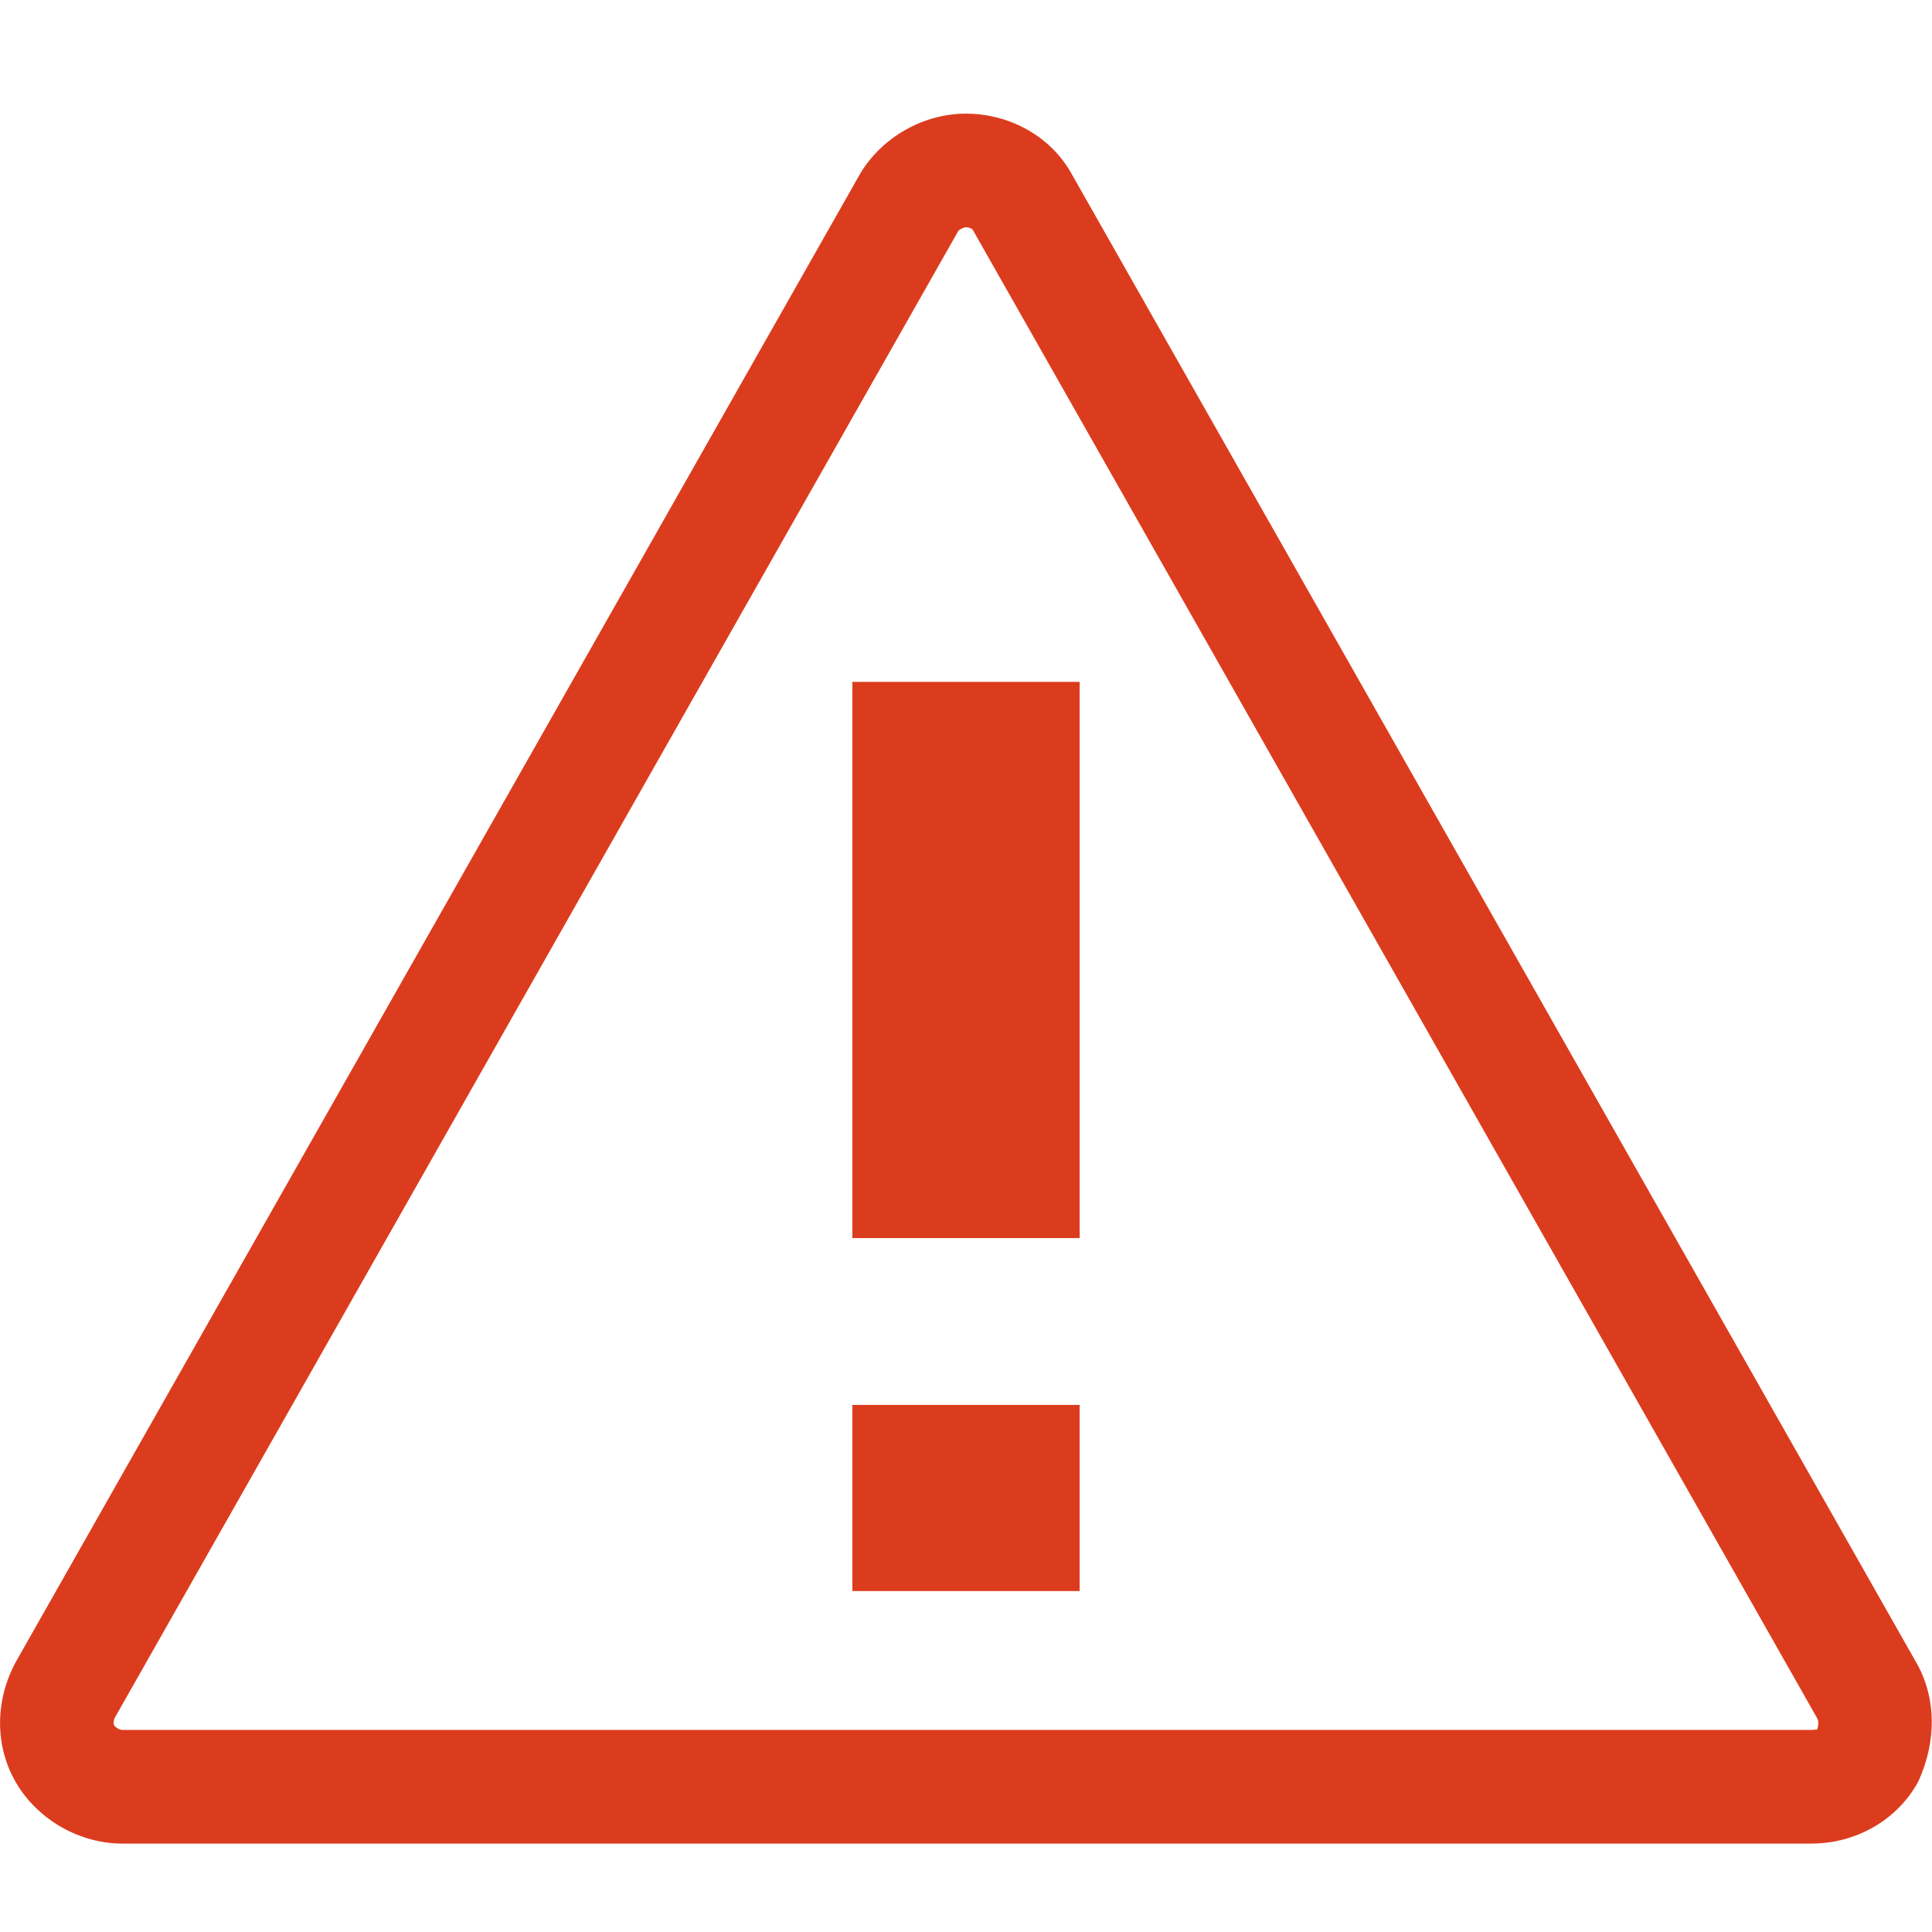 <?xml version="1.0" encoding="UTF-8" standalone="no"?>
<svg width="17px" height="17px" viewBox="0 0 17 17" version="1.1" xmlns="http://www.w3.org/2000/svg" xmlns:xlink="http://www.w3.org/1999/xlink">
    <!-- Generator: Sketch 39.1 (31720) - http://www.bohemiancoding.com/sketch -->
    <title>Artboard Copy 42</title>
    <desc>Created with Sketch.</desc>
    <defs></defs>
    <g id="Page-1" stroke="none" stroke-width="1" fill="none" fill-rule="evenodd">
        <g id="Artboard-Copy-42" fill="#DC3C1E">
            <g id="Group-9" transform="translate(-0.5, 0.5)">
                <g id="Group-8-Copy-2" transform="translate(8, 5.5)">
                    <path d="M2,8 L-4.4408921e-16,8 L-4.4408921e-16,6.362 L2,6.362 L2,8 Z M2,4.894 L-1.33226763e-15,4.894 L-1.33226763e-15,1.77635684e-15 L2,1.77635684e-15 L2,4.894 Z" id="Path" transform="translate(1, 4) scale(1, -1) rotate(-180) translate(-1, -4) "></path>
                </g>
                <path d="M9.934,1.038 C9.751,0.701 9.385,0.5 8.999,0.5 C8.624,0.5 8.26,0.708 8.069,1.028 L0.64,14.122 C0.453,14.466 0.453,14.872 0.646,15.194 C0.837,15.514 1.201,15.722 1.576,15.722 L16.439,15.722 C16.825,15.722 17.191,15.521 17.379,15.177 C17.546,14.812 17.537,14.422 17.352,14.112 L9.934,1.038 Z M16.484,14.731 C16.495,14.709 16.471,14.722 16.439,14.722 L1.576,14.722 C1.554,14.722 1.515,14.7 1.504,14.681 C1.497,14.669 1.497,14.64 1.514,14.608 L8.933,1.531 C8.939,1.522 8.978,1.5 8.999,1.5 C9.031,1.5 9.055,1.513 9.06,1.523 L16.488,14.616 C16.504,14.642 16.504,14.686 16.484,14.731 Z" id="Shape-Copy-13"></path>
            </g>
        </g>
    </g>
</svg>